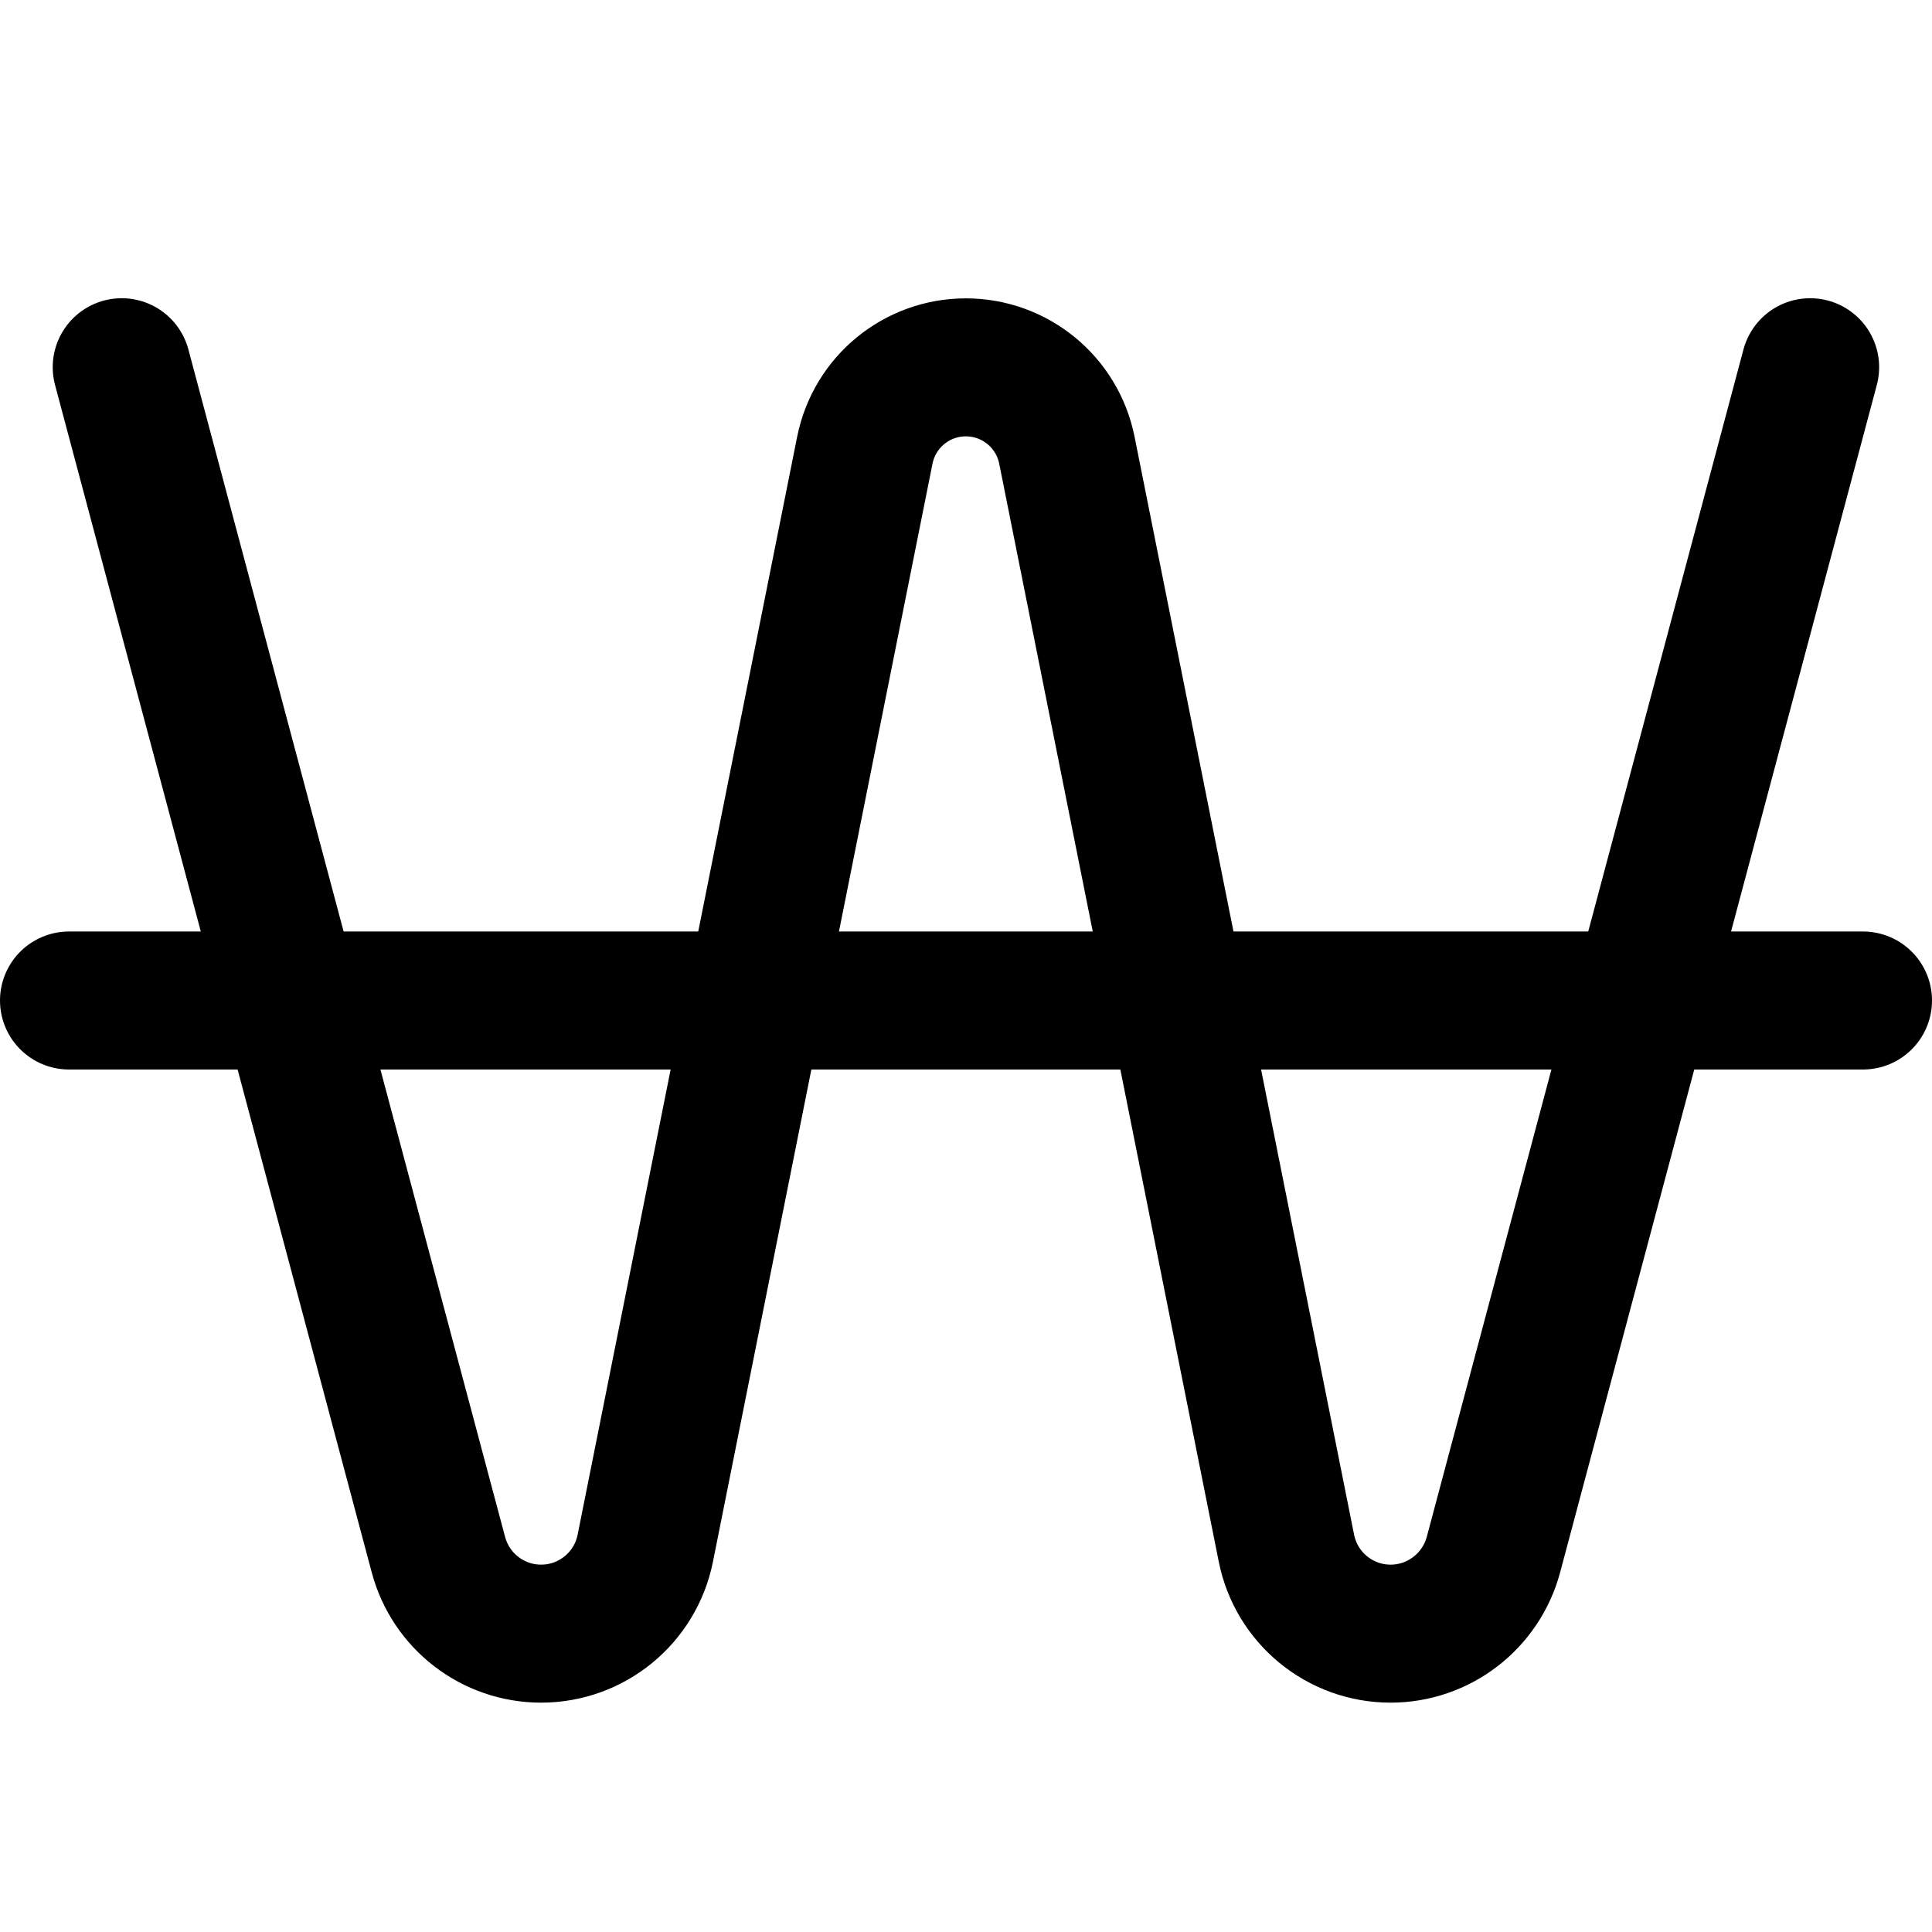 <svg xmlns="http://www.w3.org/2000/svg" fill="none" viewBox="0 0 14 14"><g id="won--won-korean-exchange-payment-forex-finance-foreign-currency"><path id="Vector 3357" stroke="#000000" stroke-linecap="round" stroke-linejoin="round" d="M0.882 2.661 3.177 11.266c0.09 0.337 0.395 0.572 0.744 0.572v0c0.367 0 0.683 -0.259 0.755 -0.619l1.591 -7.957c0.07 -0.349 0.376 -0.6 0.732 -0.6v0c0.356 0 0.662 0.251 0.732 0.6l1.591 7.957c0.072 0.36 0.388 0.619 0.755 0.619v0c0.349 0 0.654 -0.235 0.745 -0.572l2.295 -8.605" stroke-width="1"></path><path id="Vector 3358" stroke="#000000" stroke-linecap="round" stroke-linejoin="round" d="M0.5 7.25h13" stroke-width="1"></path></g></svg>